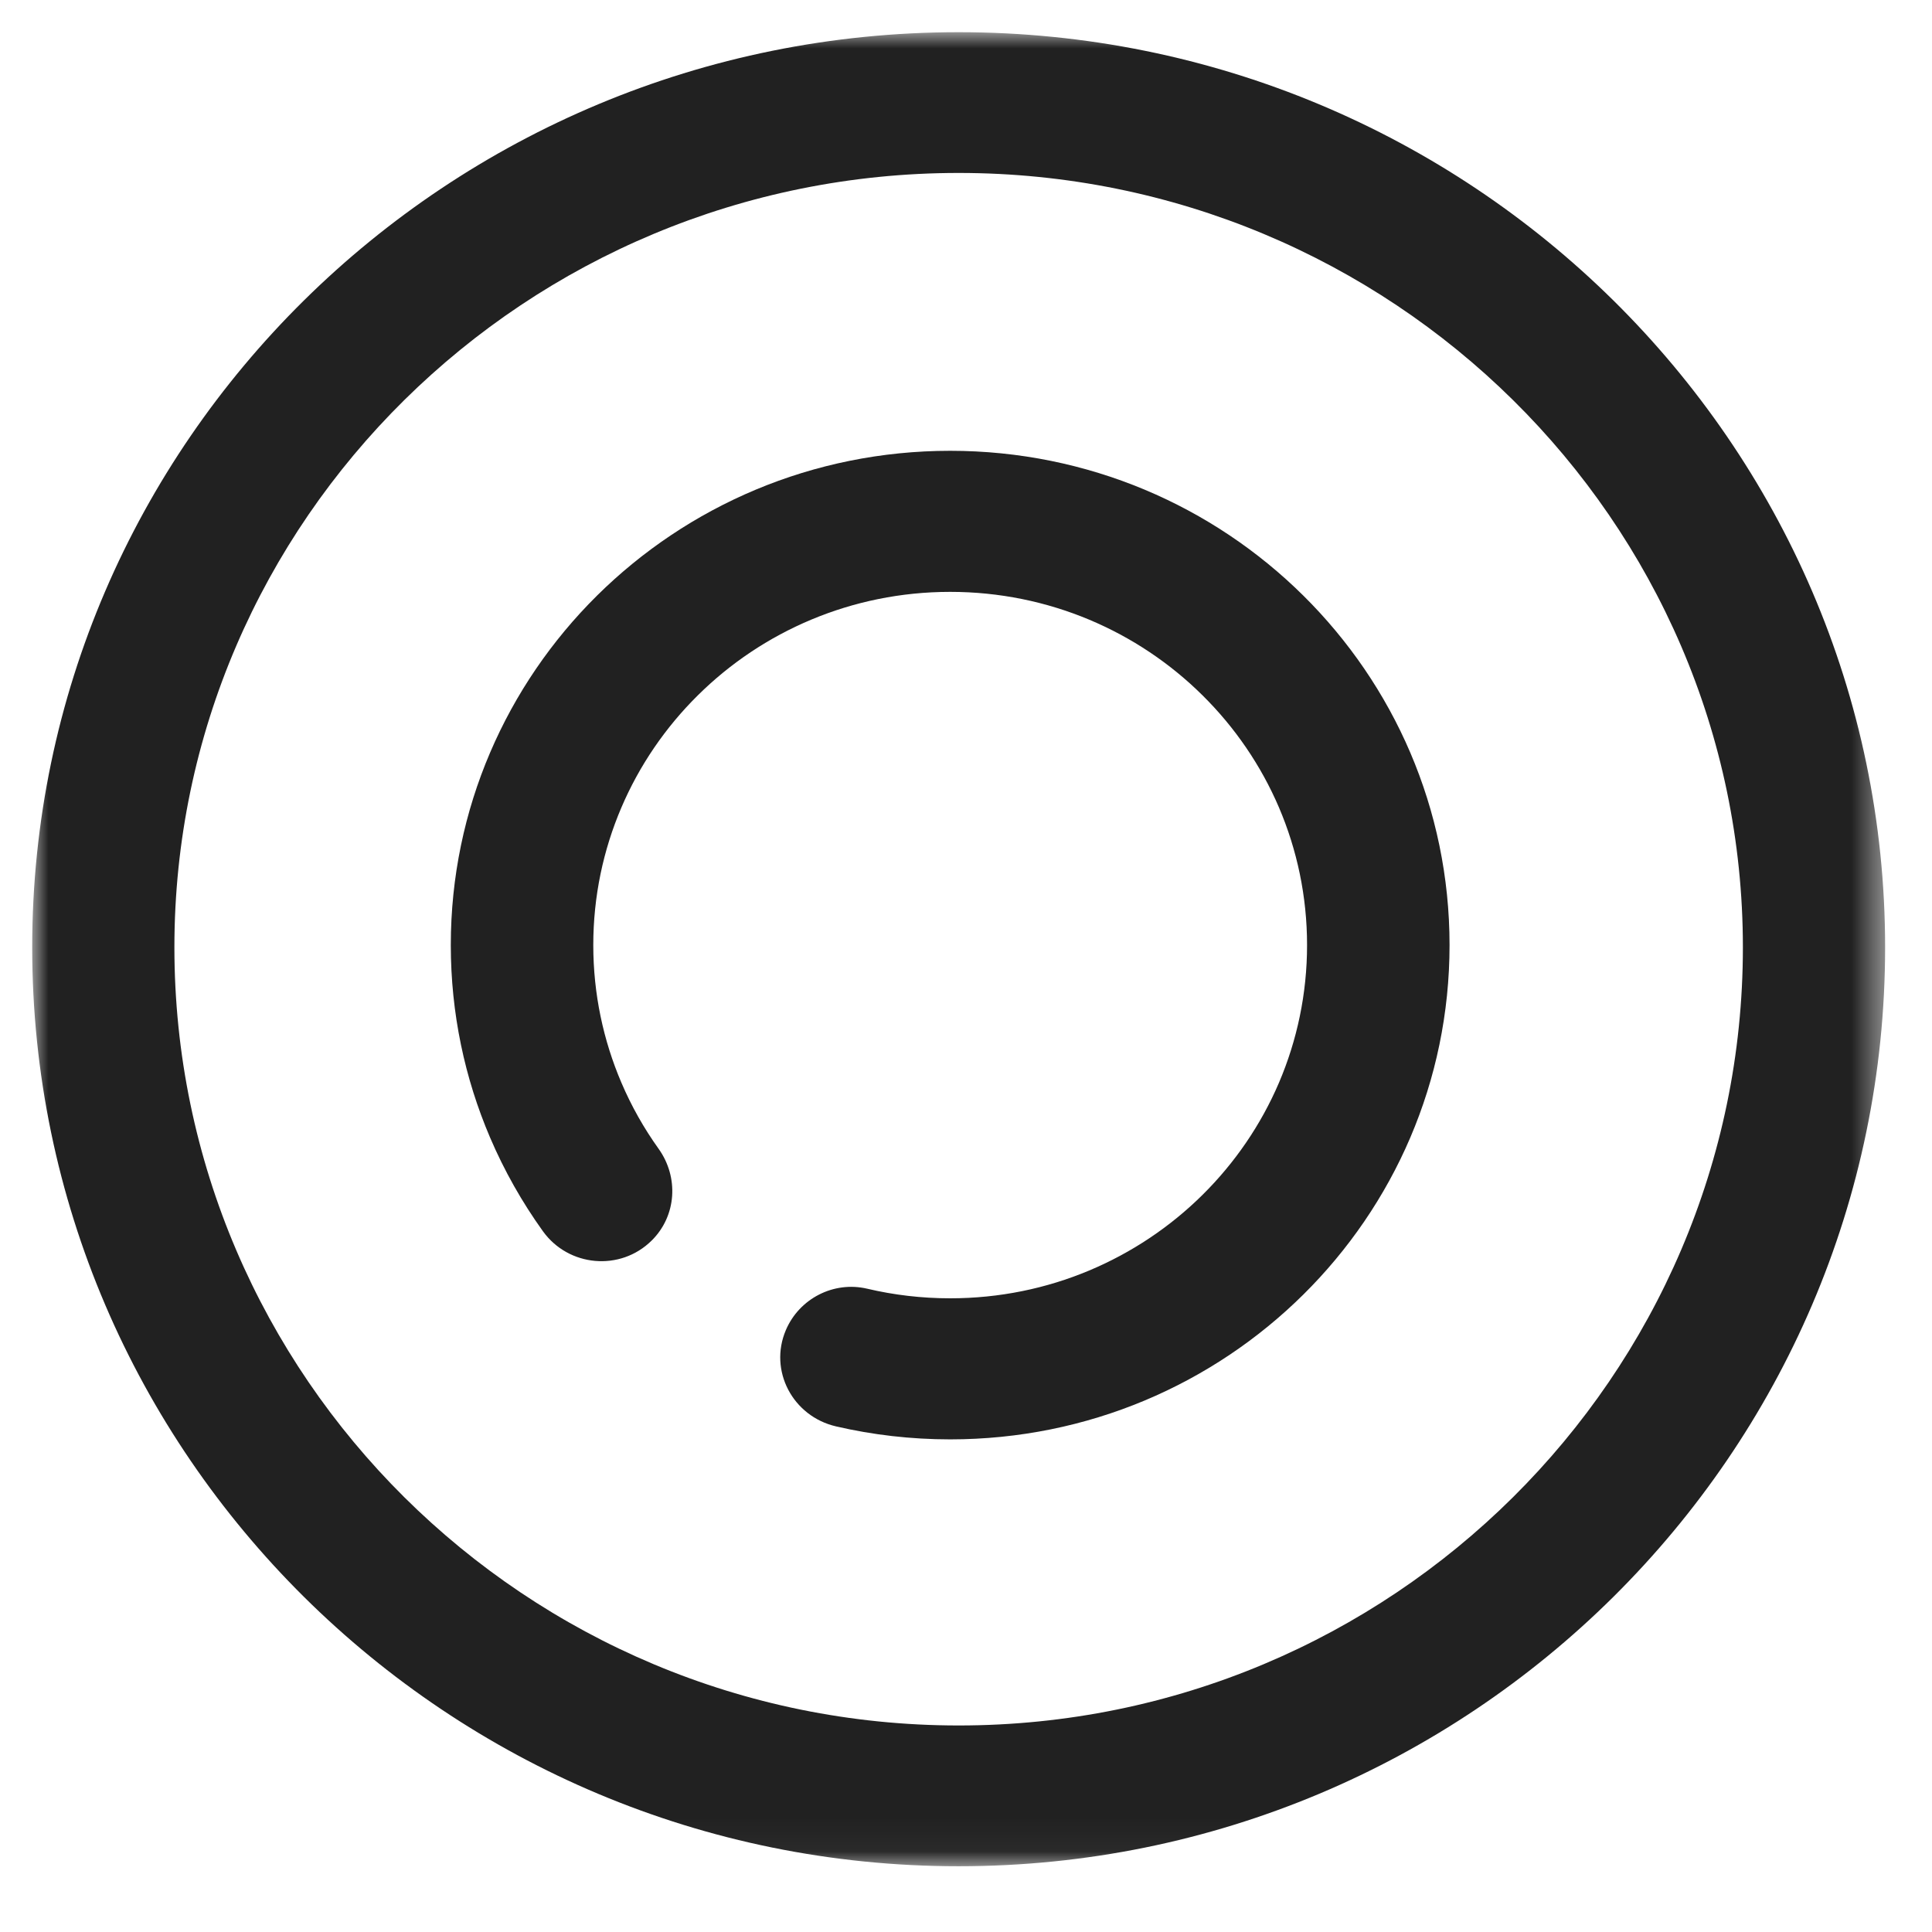 <?xml version="1.0" encoding="UTF-8"?>
<svg width="60px" height="60px" viewBox="0 0 60 60" version="1.1" xmlns="http://www.w3.org/2000/svg" xmlns:xlink="http://www.w3.org/1999/xlink">
    <!-- Generator: Sketch 47 (45396) - http://www.bohemiancoding.com/sketch -->
    <title>Others/Black/sysmbol</title>
    <desc>Created with Sketch.</desc>
    <defs>
        <polygon id="path-1" points="0 0 57.544 0 57.544 56.957 1.07153545e-16 56.957"></polygon>
    </defs>
    <g id="Material-Design-Symbols" stroke="none" stroke-width="1" fill="none" fill-rule="evenodd">
        <g id="Others/Black/sysmbol">
            <g id="Blueplate_sysbol" transform="translate(1, 1)">
                <mask id="mask-2" fill="white">
                    <use xlink:href="#path-1"></use>
                </mask>
                <g id="Clip-2"></g>
                <path d="M28.772,52.586 C15.342,52.586 4.416,41.745 4.416,28.418 C4.416,15.159 15.342,4.371 28.772,4.371 C42.202,4.371 53.127,15.159 53.127,28.418 C53.127,41.745 42.202,52.586 28.772,52.586 M28.772,0 C12.907,0 0,12.748 0,28.418 C0,44.155 12.907,56.958 28.772,56.958 C44.637,56.958 57.544,44.155 57.544,28.418 C57.544,12.748 44.637,0 28.772,0" id="Fill-1" fill-opacity="0.87" fill="#000000" mask="url(#mask-2)"></path>
                <path d="M39.475,17.496 C38.072,16.107 36.401,14.983 34.546,14.206 C32.69,13.43 30.65,13 28.509,13 C26.368,13 24.327,13.43 22.472,14.206 C20.617,14.983 18.946,16.107 17.542,17.496 C16.139,18.885 15.004,20.539 14.219,22.376 C13.434,24.212 13,26.231 13,28.35 C13,30.47 13.434,32.489 14.219,34.326 C14.66,35.358 15.212,36.333 15.86,37.236 C16.657,38.345 18.264,38.49 19.236,37.528 L19.239,37.526 C20.013,36.759 20.085,35.561 19.454,34.677 C18.997,34.039 18.608,33.35 18.297,32.621 C17.736,31.308 17.425,29.865 17.425,28.35 C17.425,26.836 17.736,25.393 18.297,24.08 C18.857,22.768 19.669,21.586 20.672,20.594 C21.674,19.601 22.869,18.798 24.195,18.243 C25.521,17.688 26.979,17.381 28.509,17.381 C30.039,17.381 31.497,17.688 32.823,18.243 C34.148,18.798 35.343,19.601 36.345,20.594 C37.348,21.586 38.16,22.768 38.721,24.08 C39.281,25.393 39.592,26.836 39.592,28.35 C39.592,29.865 39.281,31.308 38.721,32.621 C38.16,33.933 37.348,35.115 36.345,36.108 C35.343,37.1 34.148,37.903 32.823,38.458 C31.497,39.014 30.039,39.32 28.509,39.32 C27.621,39.32 26.759,39.217 25.932,39.022 C24.889,38.777 23.823,39.329 23.406,40.306 C22.868,41.566 23.619,42.987 24.965,43.298 C26.103,43.562 27.29,43.701 28.509,43.701 C30.65,43.701 32.69,43.272 34.546,42.495 C36.401,41.718 38.072,40.594 39.475,39.205 C40.878,37.816 42.014,36.163 42.799,34.326 C43.583,32.489 44.017,30.47 44.017,28.35 C44.017,26.231 43.583,24.212 42.799,22.376 C42.014,20.539 40.878,18.885 39.475,17.496" id="Fill-4" fill-opacity="0.87" fill="#000000" mask="url(#mask-2)"></path>
            </g>
        </g>
    </g>
</svg>